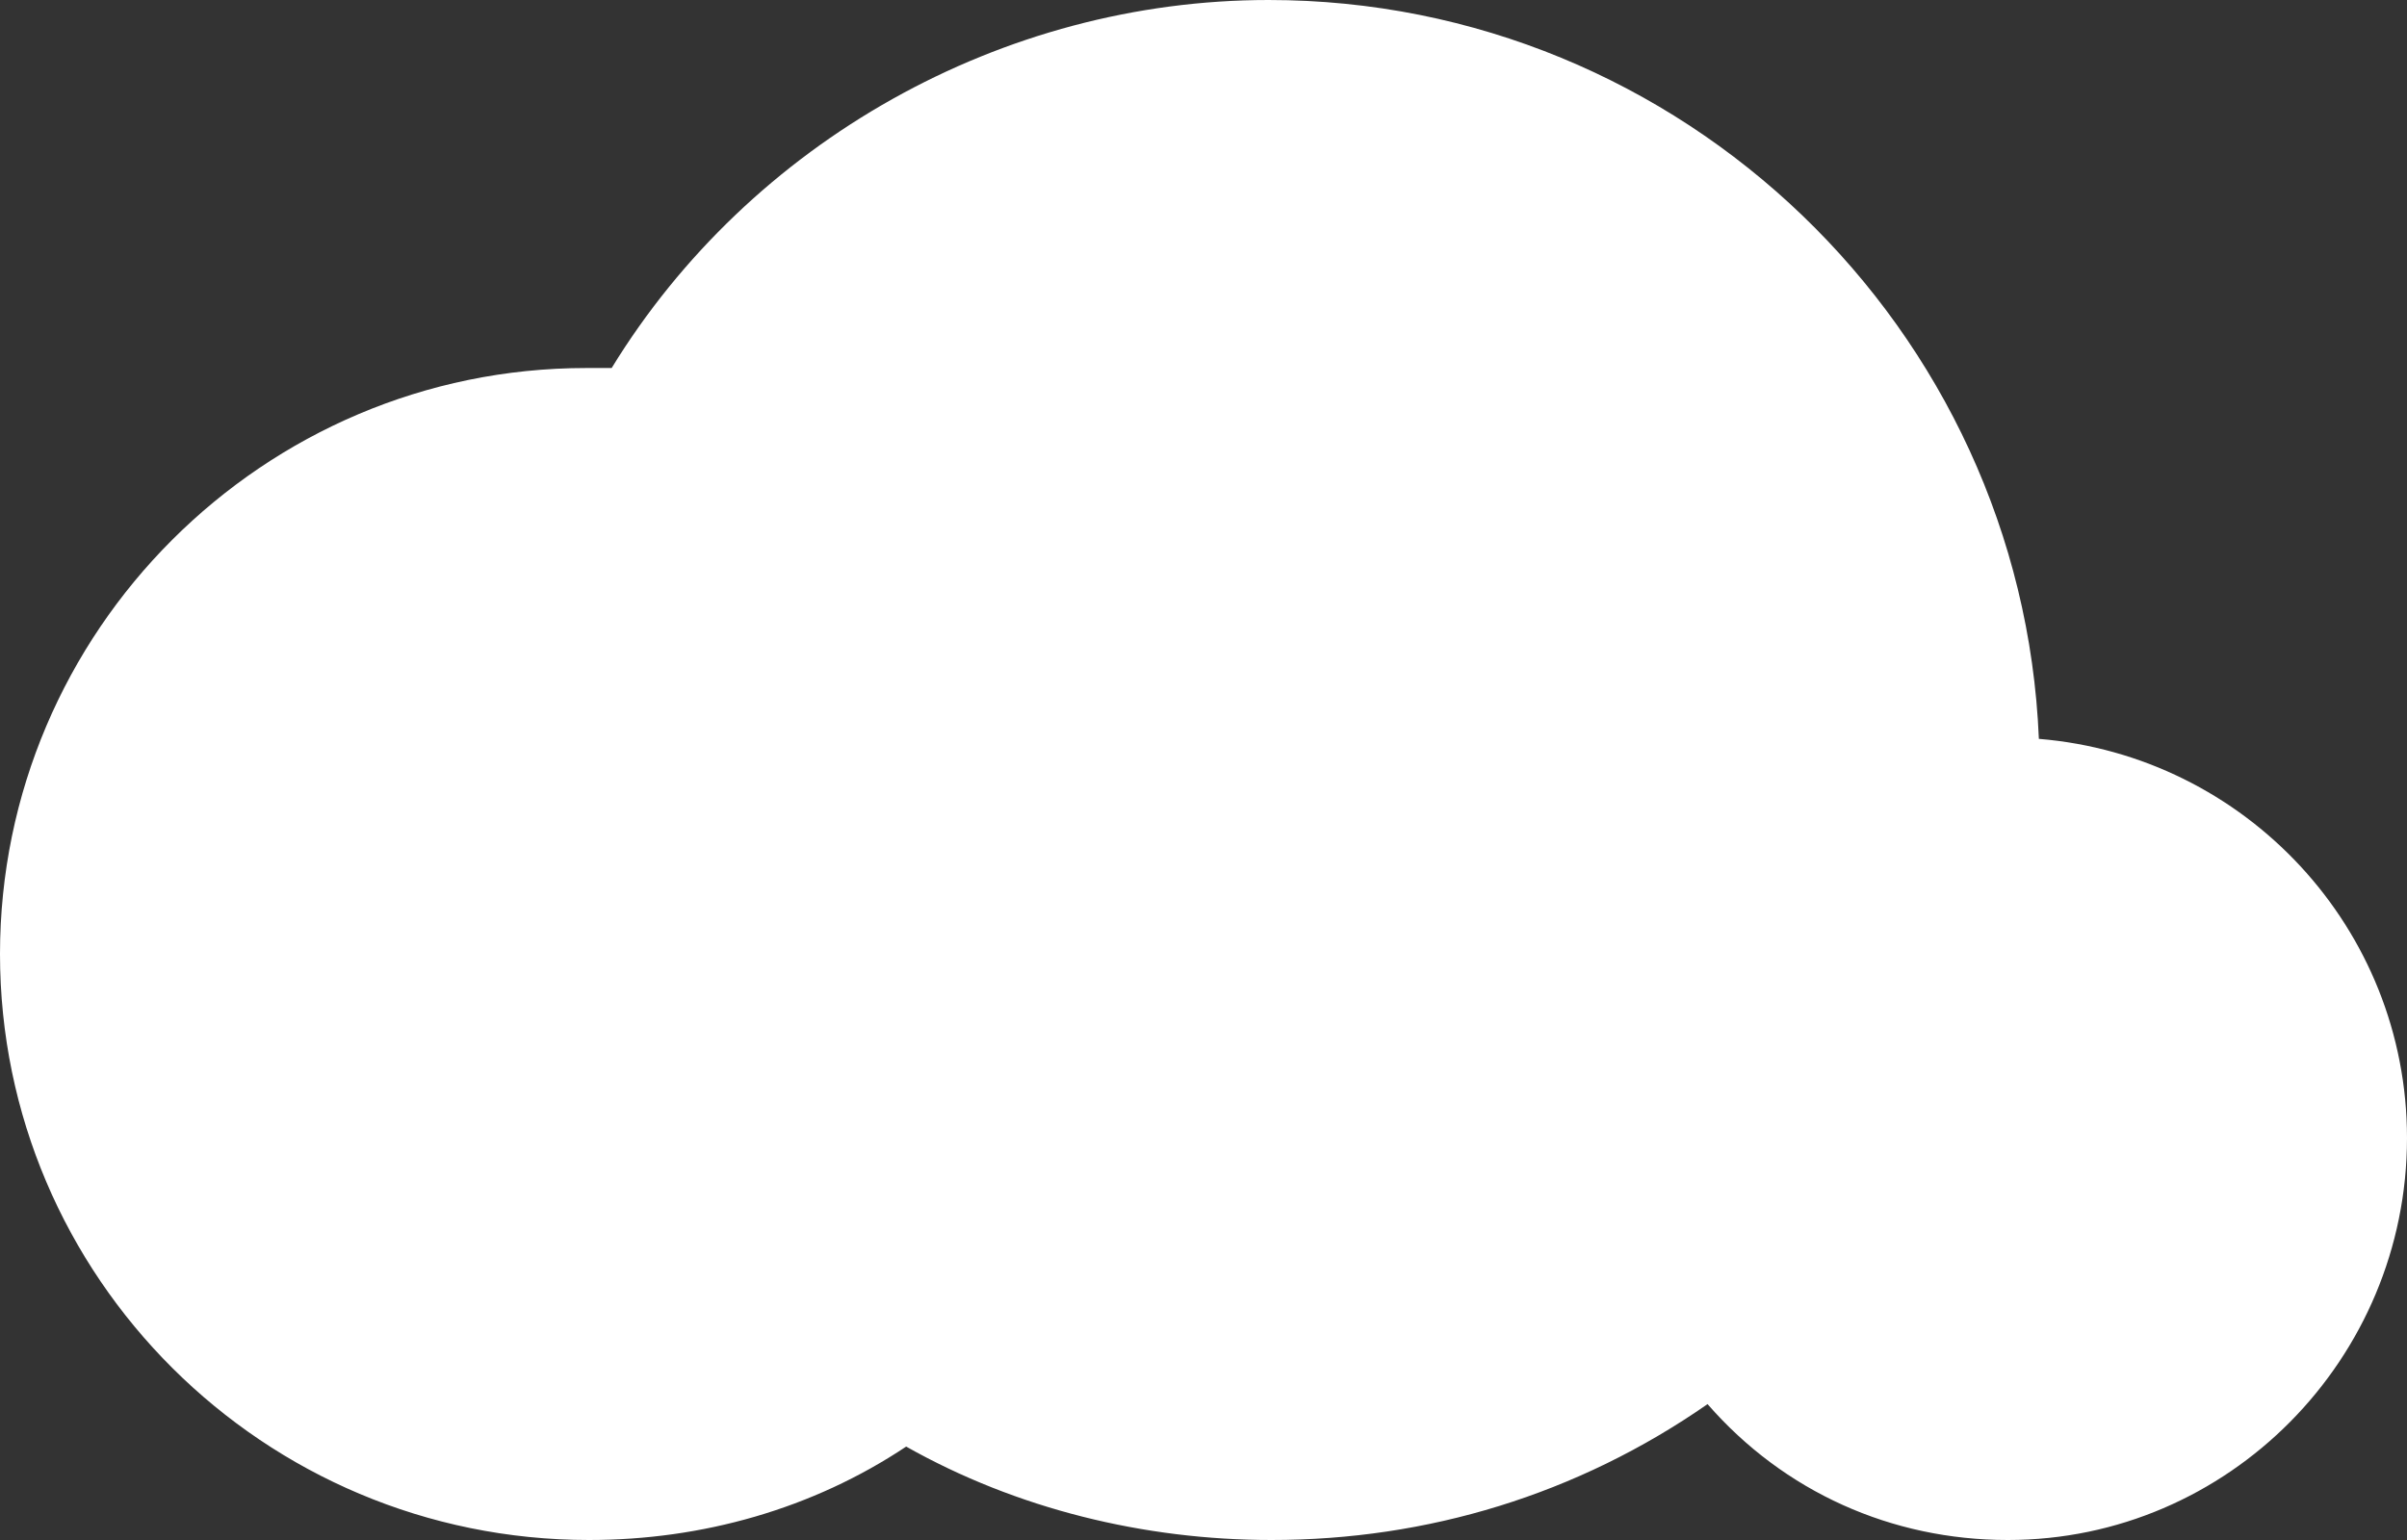 <svg xmlns="http://www.w3.org/2000/svg" viewBox="0 0 85 54.4"><rect x="0" y="0" width="85" height="54.4" fill="#333333" stroke="none"/><path fill="#FFF" d="M70.9 54.4c-4.1 0-7.9-1.7-10.6-4.8-4.6 3.2-9.9 4.8-15.4 4.8-4.5 0-9-1.1-12.9-3.3-3.3 2.2-7.2 3.3-11.2 3.3C9.3 54.4 0 45.1 0 33.7 0 22.3 9.3 13 20.7 13h.9C26.5 5 35.4 0 44.8 0 59.4 0 71.4 11.6 72 26.1c7.3.6 13 6.7 13 14.1 0 7.8-6.3 14.2-14.1 14.2z"/></svg>